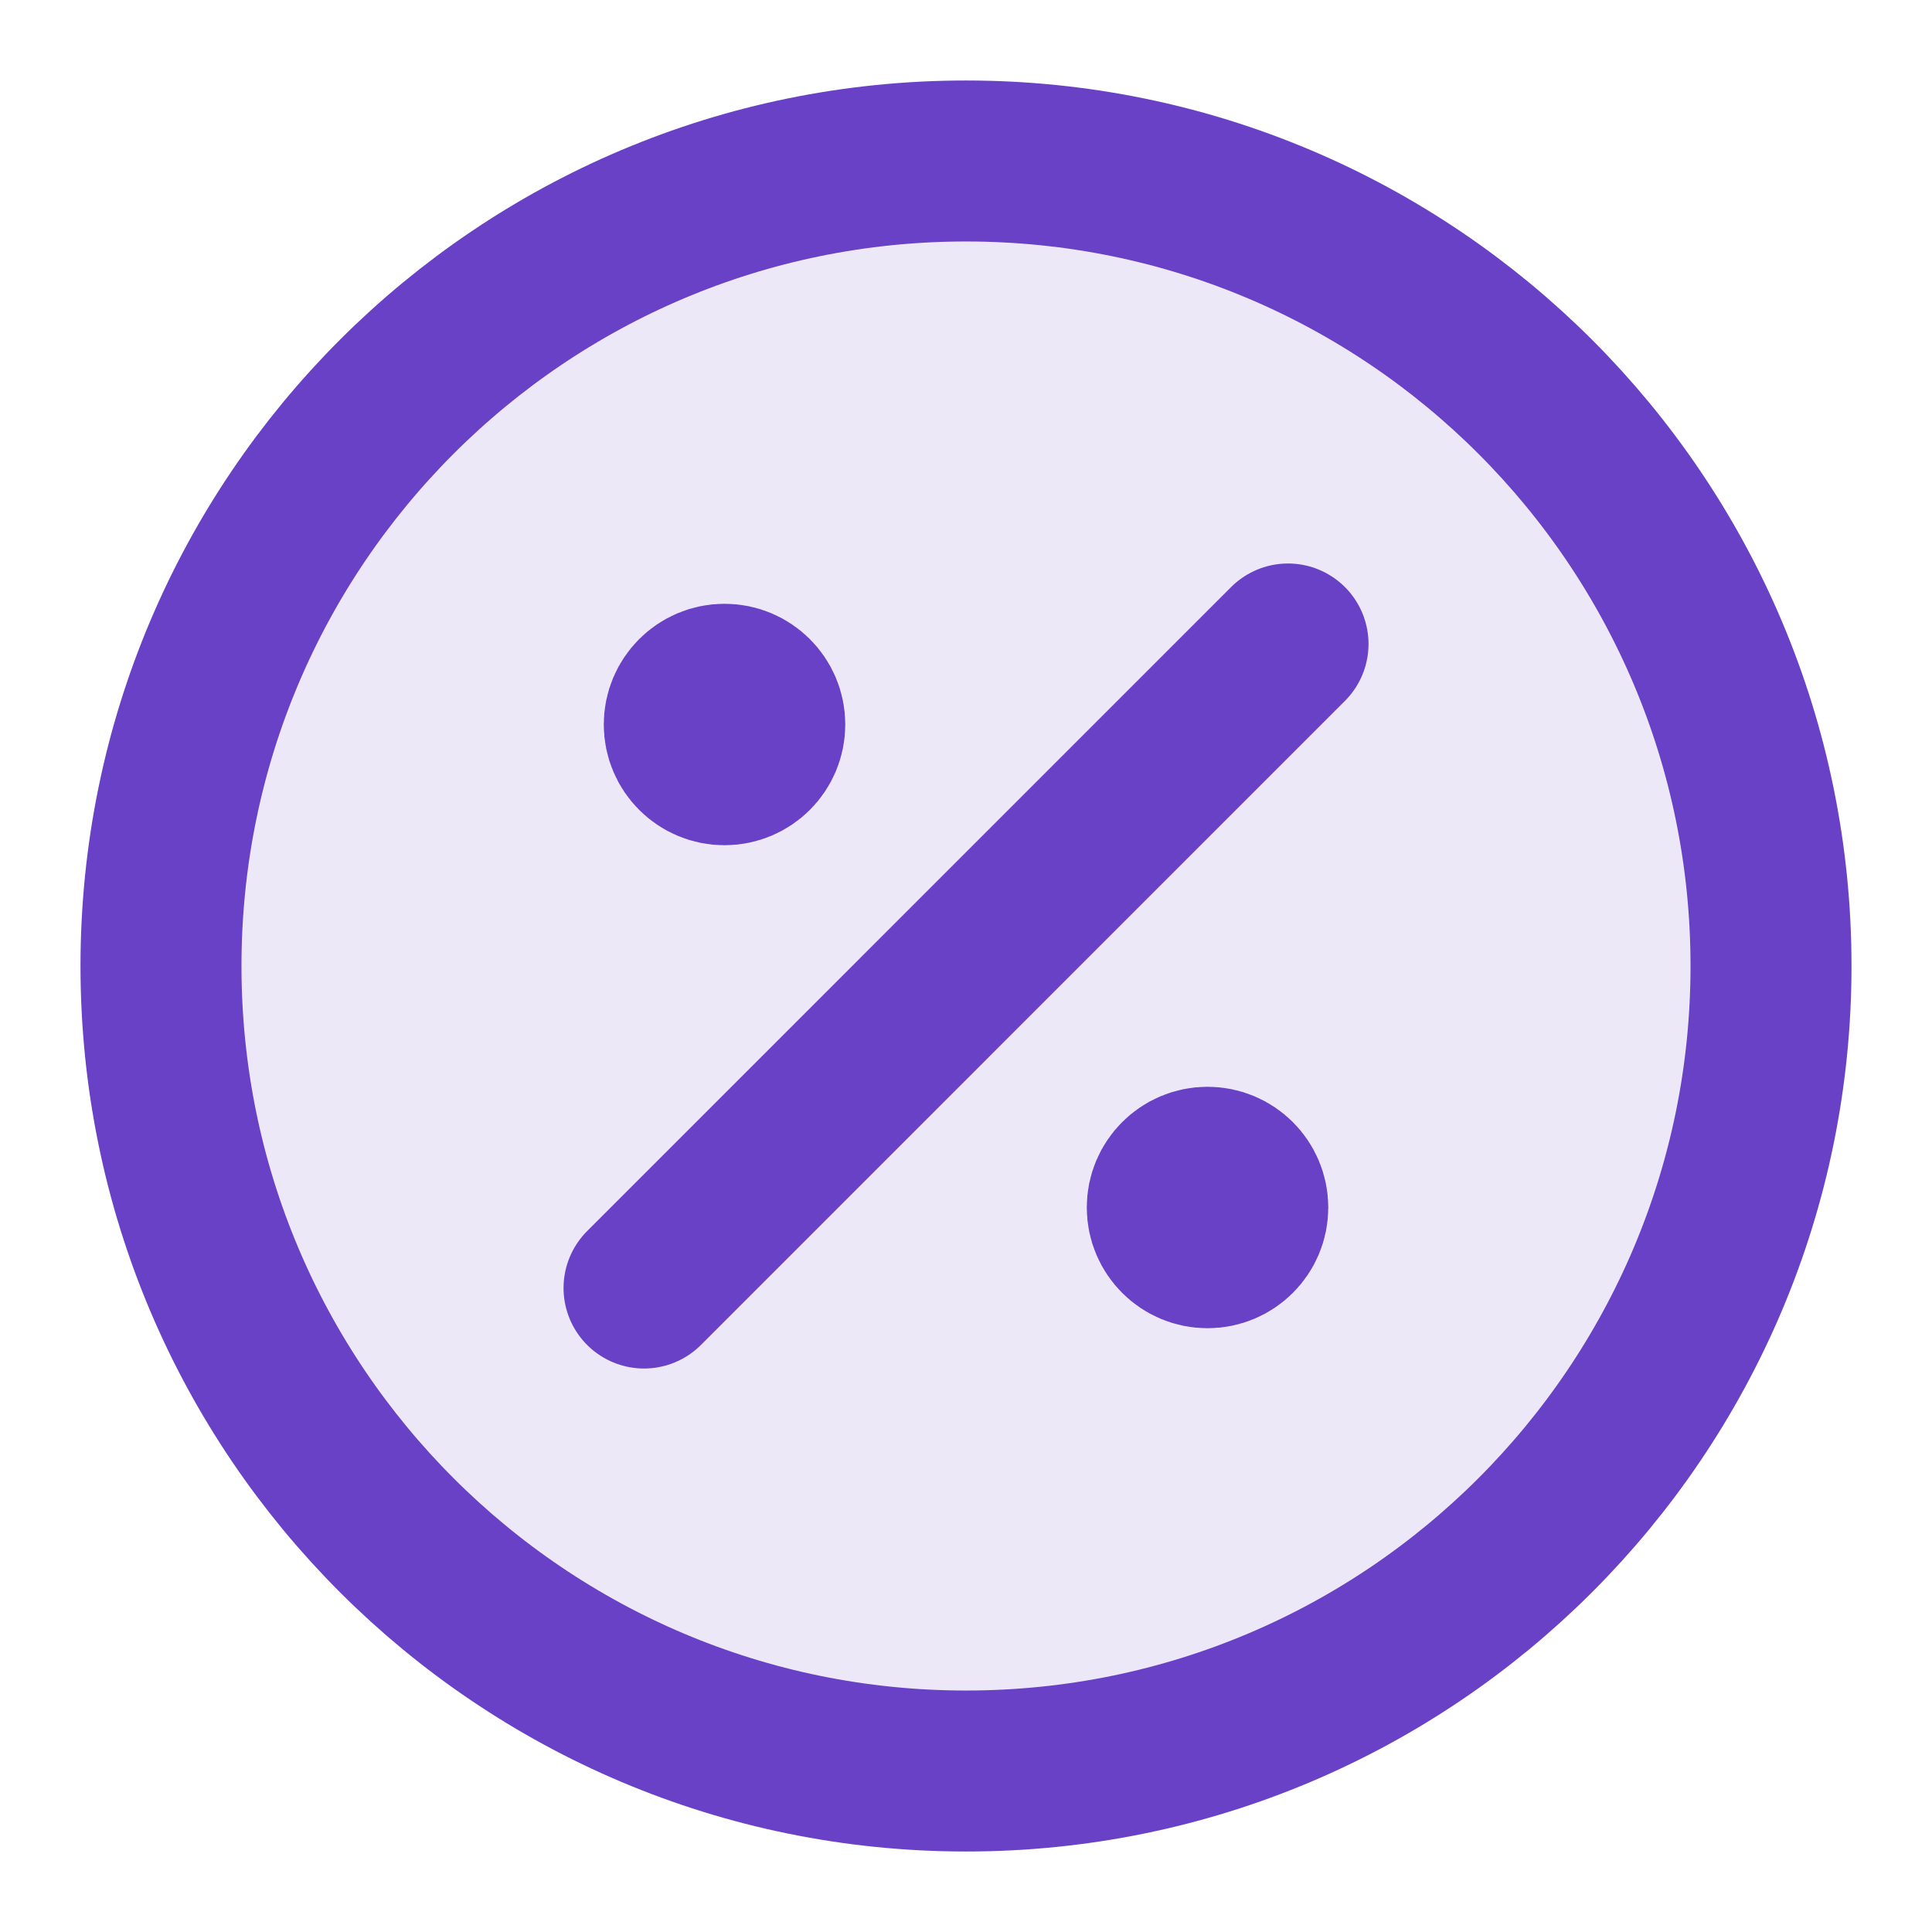 <svg width="40" height="40" viewBox="0 0 40 40" fill="none" xmlns="http://www.w3.org/2000/svg">
<path opacity="0.12" d="M20 36.667C29.205 36.667 36.667 29.205 36.667 20C36.667 10.795 29.205 3.333 20 3.333C10.795 3.333 3.333 10.795 3.333 20C3.333 29.205 10.795 36.667 20 36.667Z" fill="#6941C6"/>
<path d="M15 15H15.017M25 25H25.017M26.667 13.333L13.334 26.667M36.667 20C36.667 29.205 29.205 36.667 20 36.667C10.795 36.667 3.333 29.205 3.333 20C3.333 10.795 10.795 3.333 20 3.333C29.205 3.333 36.667 10.795 36.667 20ZM15.834 15C15.834 15.46 15.46 15.833 15 15.833C14.54 15.833 14.167 15.46 14.167 15C14.167 14.54 14.54 14.167 15 14.167C15.46 14.167 15.834 14.54 15.834 15ZM25.834 25C25.834 25.46 25.46 25.833 25 25.833C24.54 25.833 24.167 25.46 24.167 25C24.167 24.54 24.54 24.167 25 24.167C25.46 24.167 25.834 24.54 25.834 25Z" stroke="#6941C6" stroke-width="3.333" stroke-linecap="round" stroke-linejoin="round"/>
</svg>
